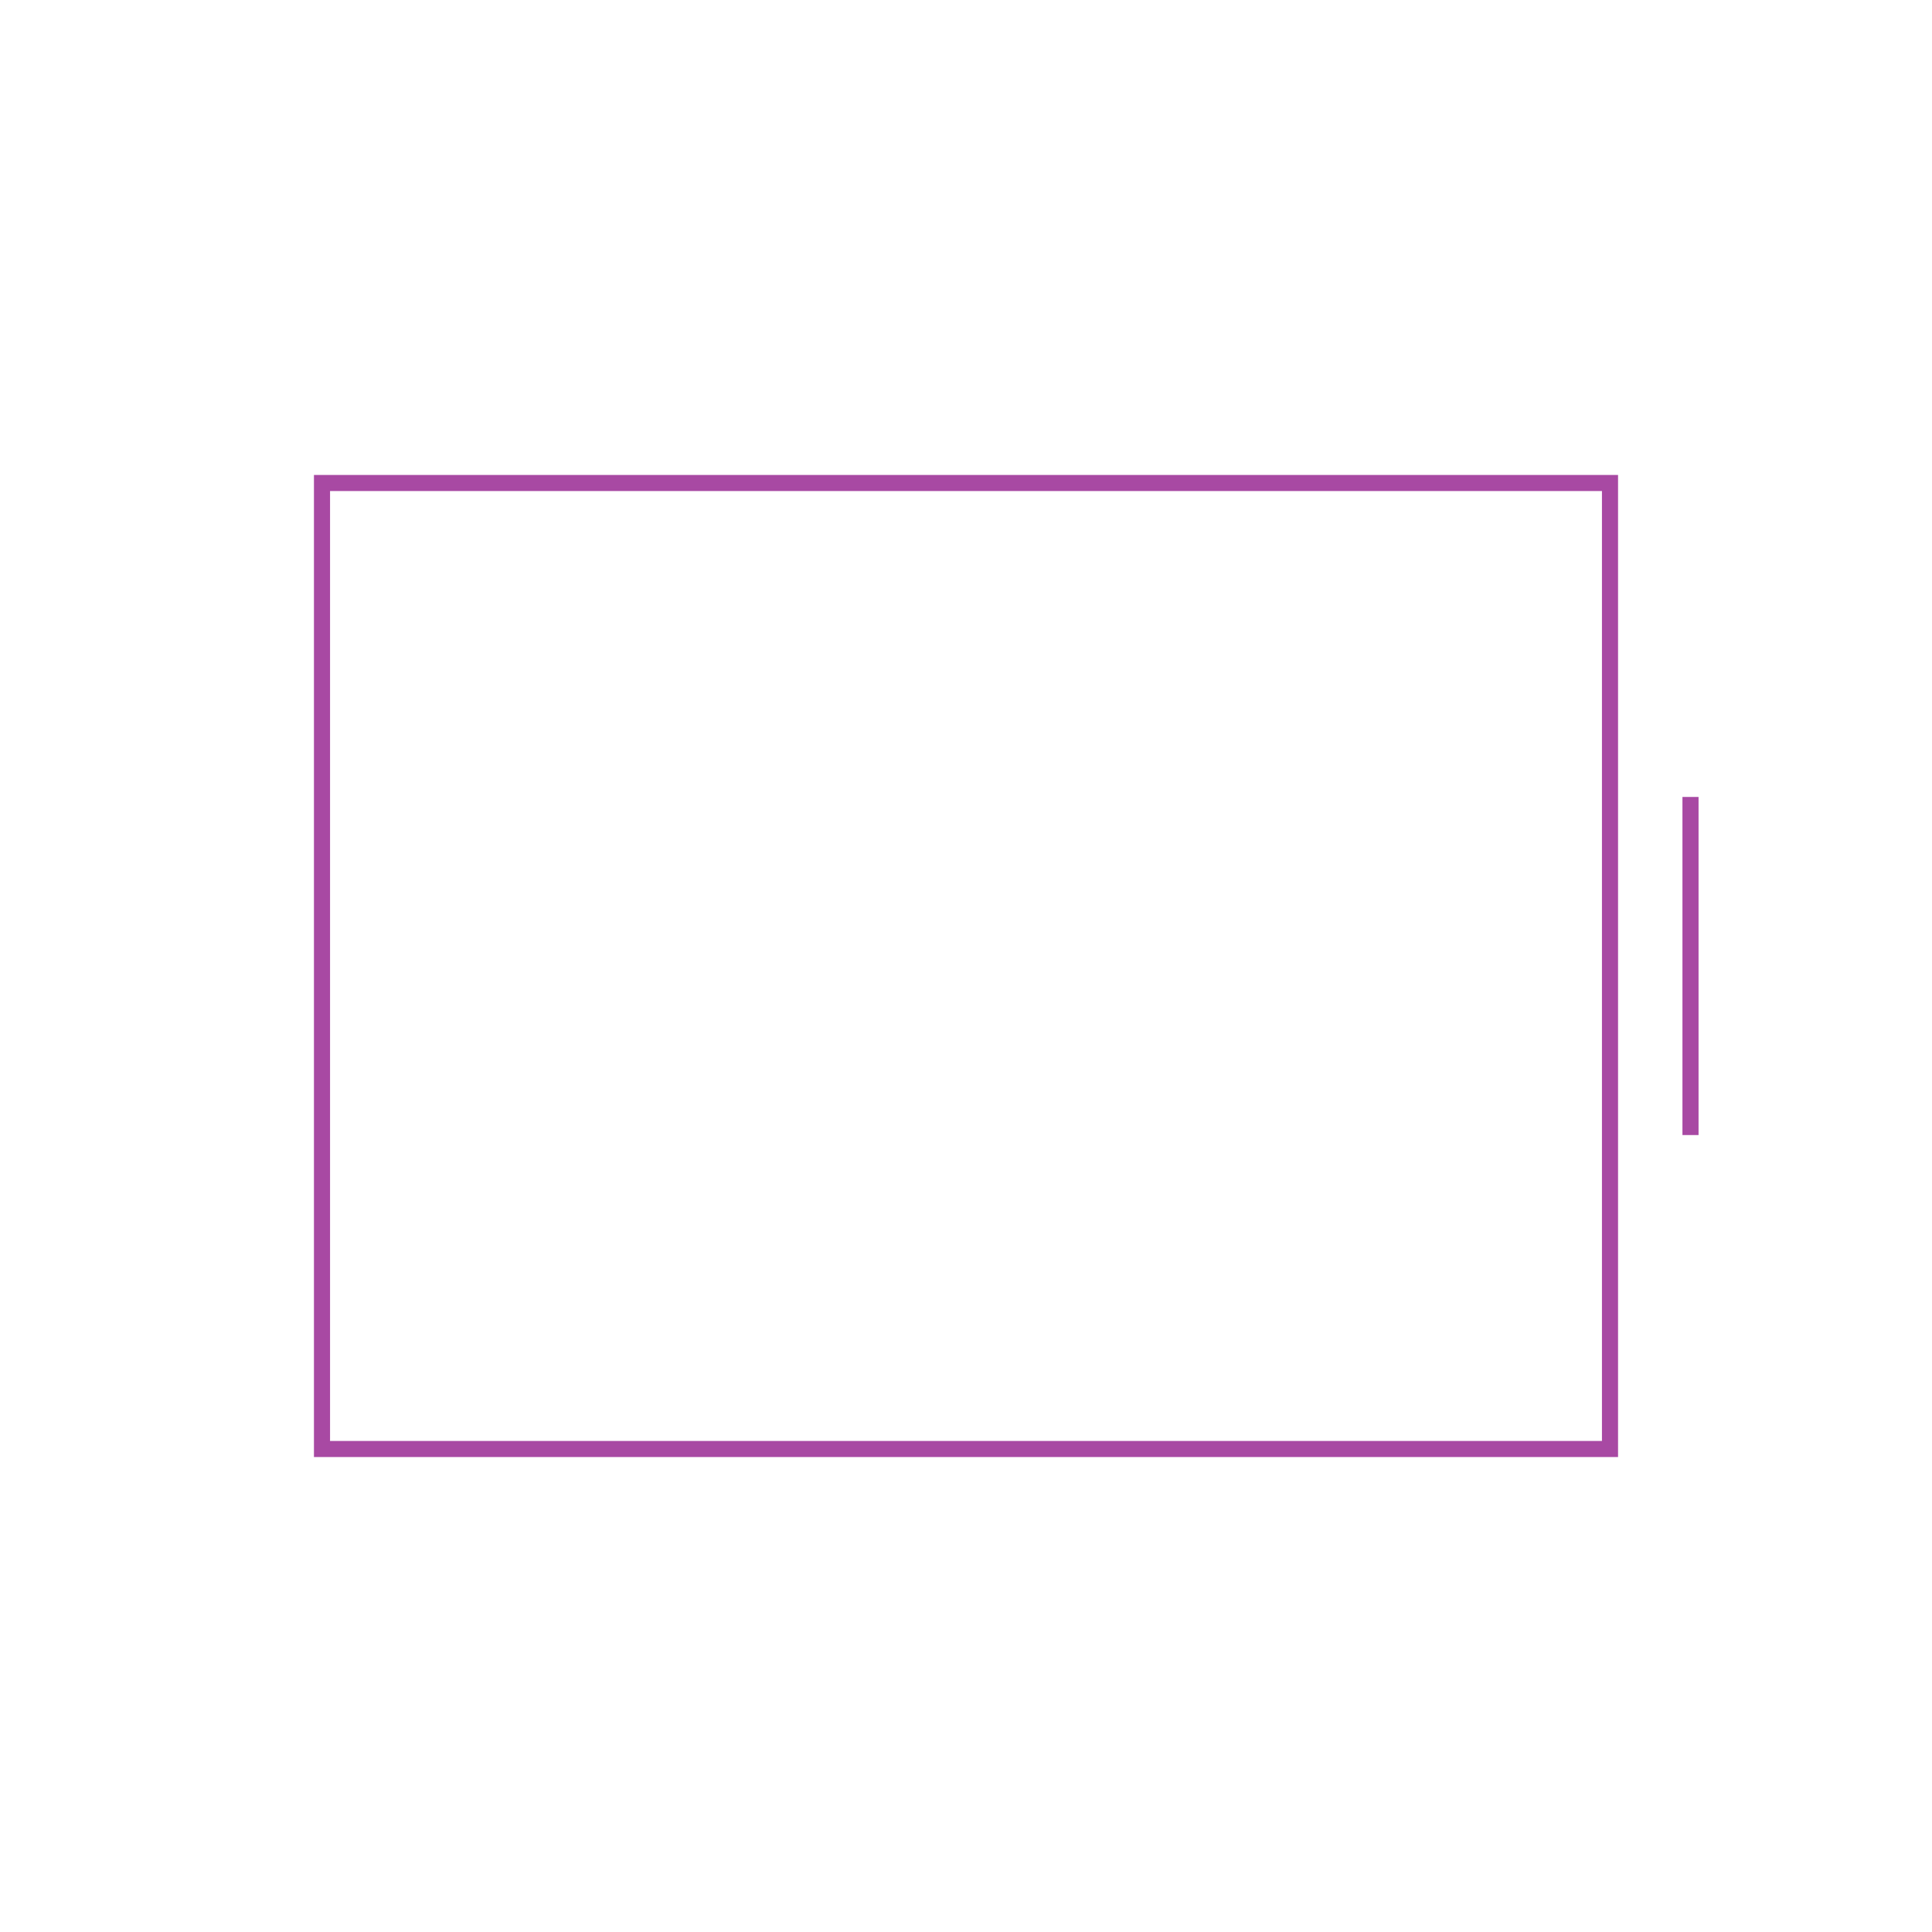 <svg role="img" xmlns="http://www.w3.org/2000/svg" width="120px" height="120px" viewBox="0 0 24 24" aria-labelledby="batteryIconTitle batteryIconDesc" stroke="#a849a3" stroke-width="0.2" stroke-linecap="square" stroke-linejoin="miter" fill="none" color="#a849a3"> <title id="batteryIconTitle">Battery</title> <desc id="batteryIconDesc">Icon of a battery</desc> <path d="M21 14v-4"/> <path d="M20 6H4v12h16z"/> </svg>
